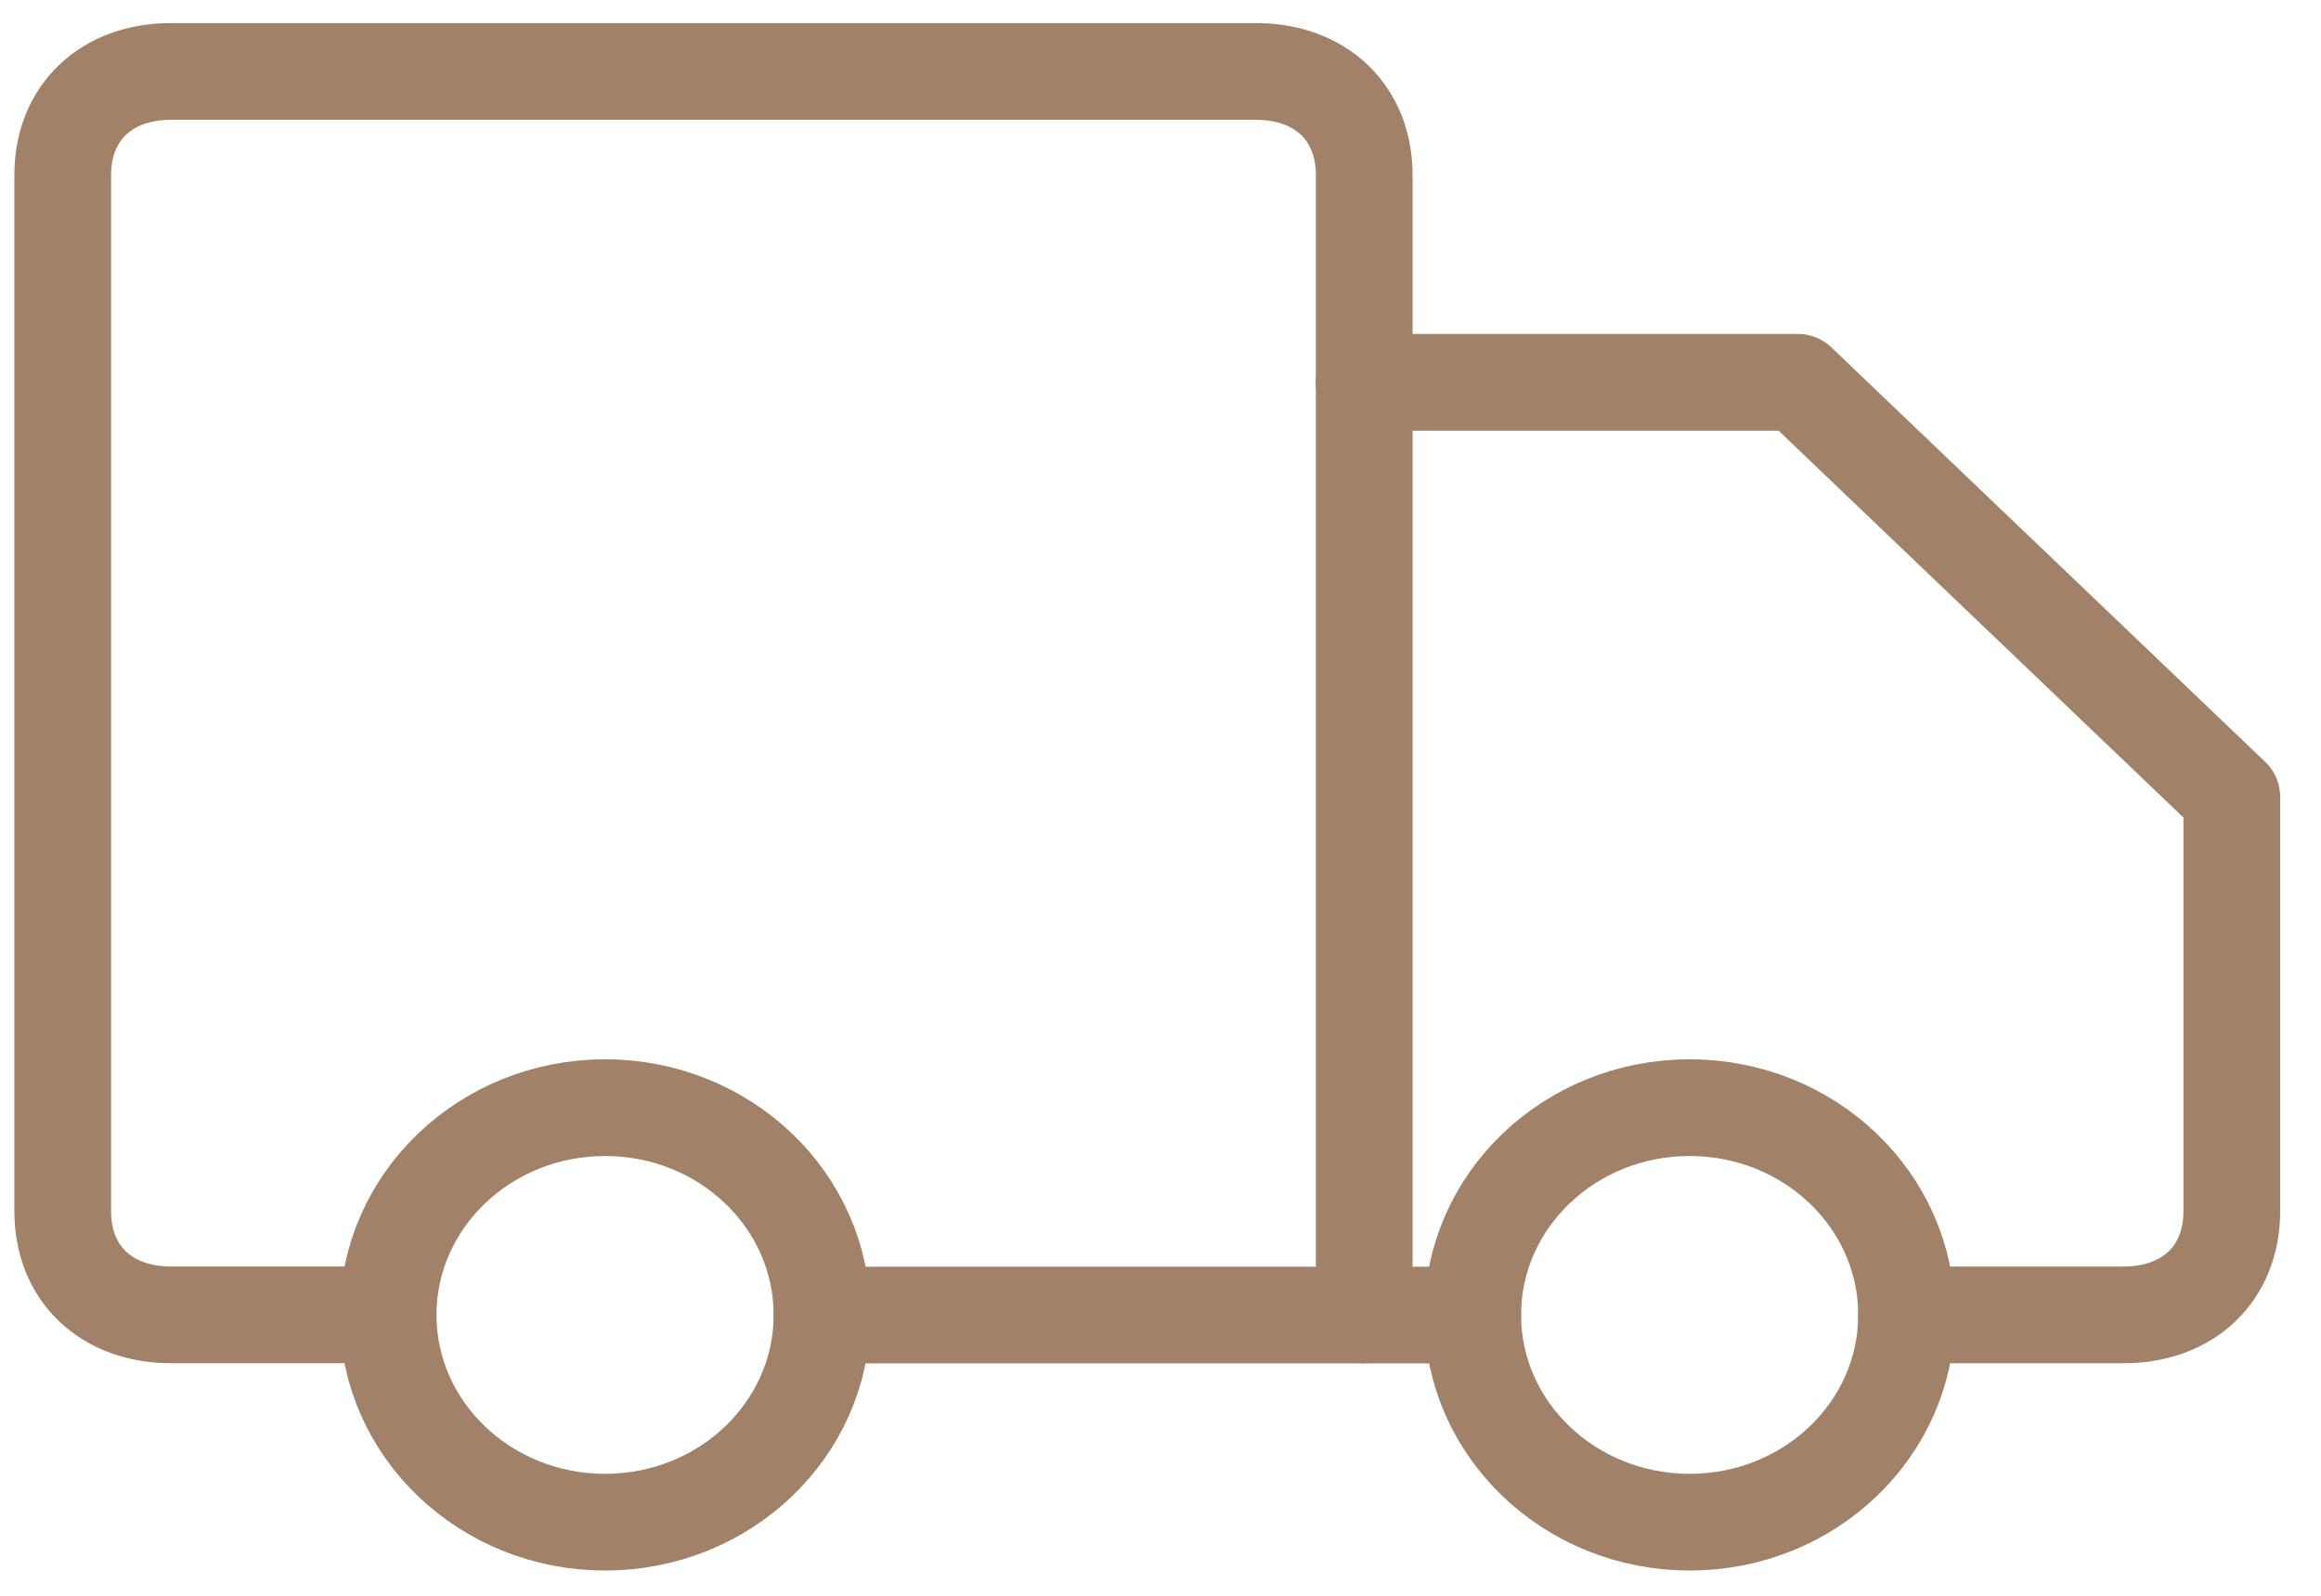 <svg width="48" height="33" viewBox="0 0 48 33" fill="none" xmlns="http://www.w3.org/2000/svg">
<path d="M8.026 27.191H3.54C2.194 27.191 1.297 26.334 1.297 25.048V3.619C1.297 2.334 2.194 1.477 3.54 1.477H25.97C27.316 1.477 28.213 2.334 28.213 3.619V27.191" stroke="#A18168" stroke-width="2" stroke-linecap="round" stroke-linejoin="round"/>
<path d="M28.211 7.906H37.183L46.155 16.478V25.049C46.155 26.335 45.258 27.192 43.912 27.192H39.426" stroke="#A18168" stroke-width="2" stroke-linecap="round" stroke-linejoin="round"/>
<path d="M12.513 31.478C14.991 31.478 16.999 29.559 16.999 27.192C16.999 24.825 14.991 22.906 12.513 22.906C10.036 22.906 8.027 24.825 8.027 27.192C8.027 29.559 10.036 31.478 12.513 31.478Z" stroke="#A18168" stroke-width="2" stroke-linecap="round" stroke-linejoin="round"/>
<path d="M30.458 27.195H17" stroke="#A18168" stroke-width="2" stroke-linecap="round" stroke-linejoin="round"/>
<path d="M34.943 31.478C37.421 31.478 39.429 29.559 39.429 27.192C39.429 24.825 37.421 22.906 34.943 22.906C32.465 22.906 30.457 24.825 30.457 27.192C30.457 29.559 32.465 31.478 34.943 31.478Z" stroke="#A18168" stroke-width="2" stroke-linecap="round" stroke-linejoin="round"/>
</svg>
